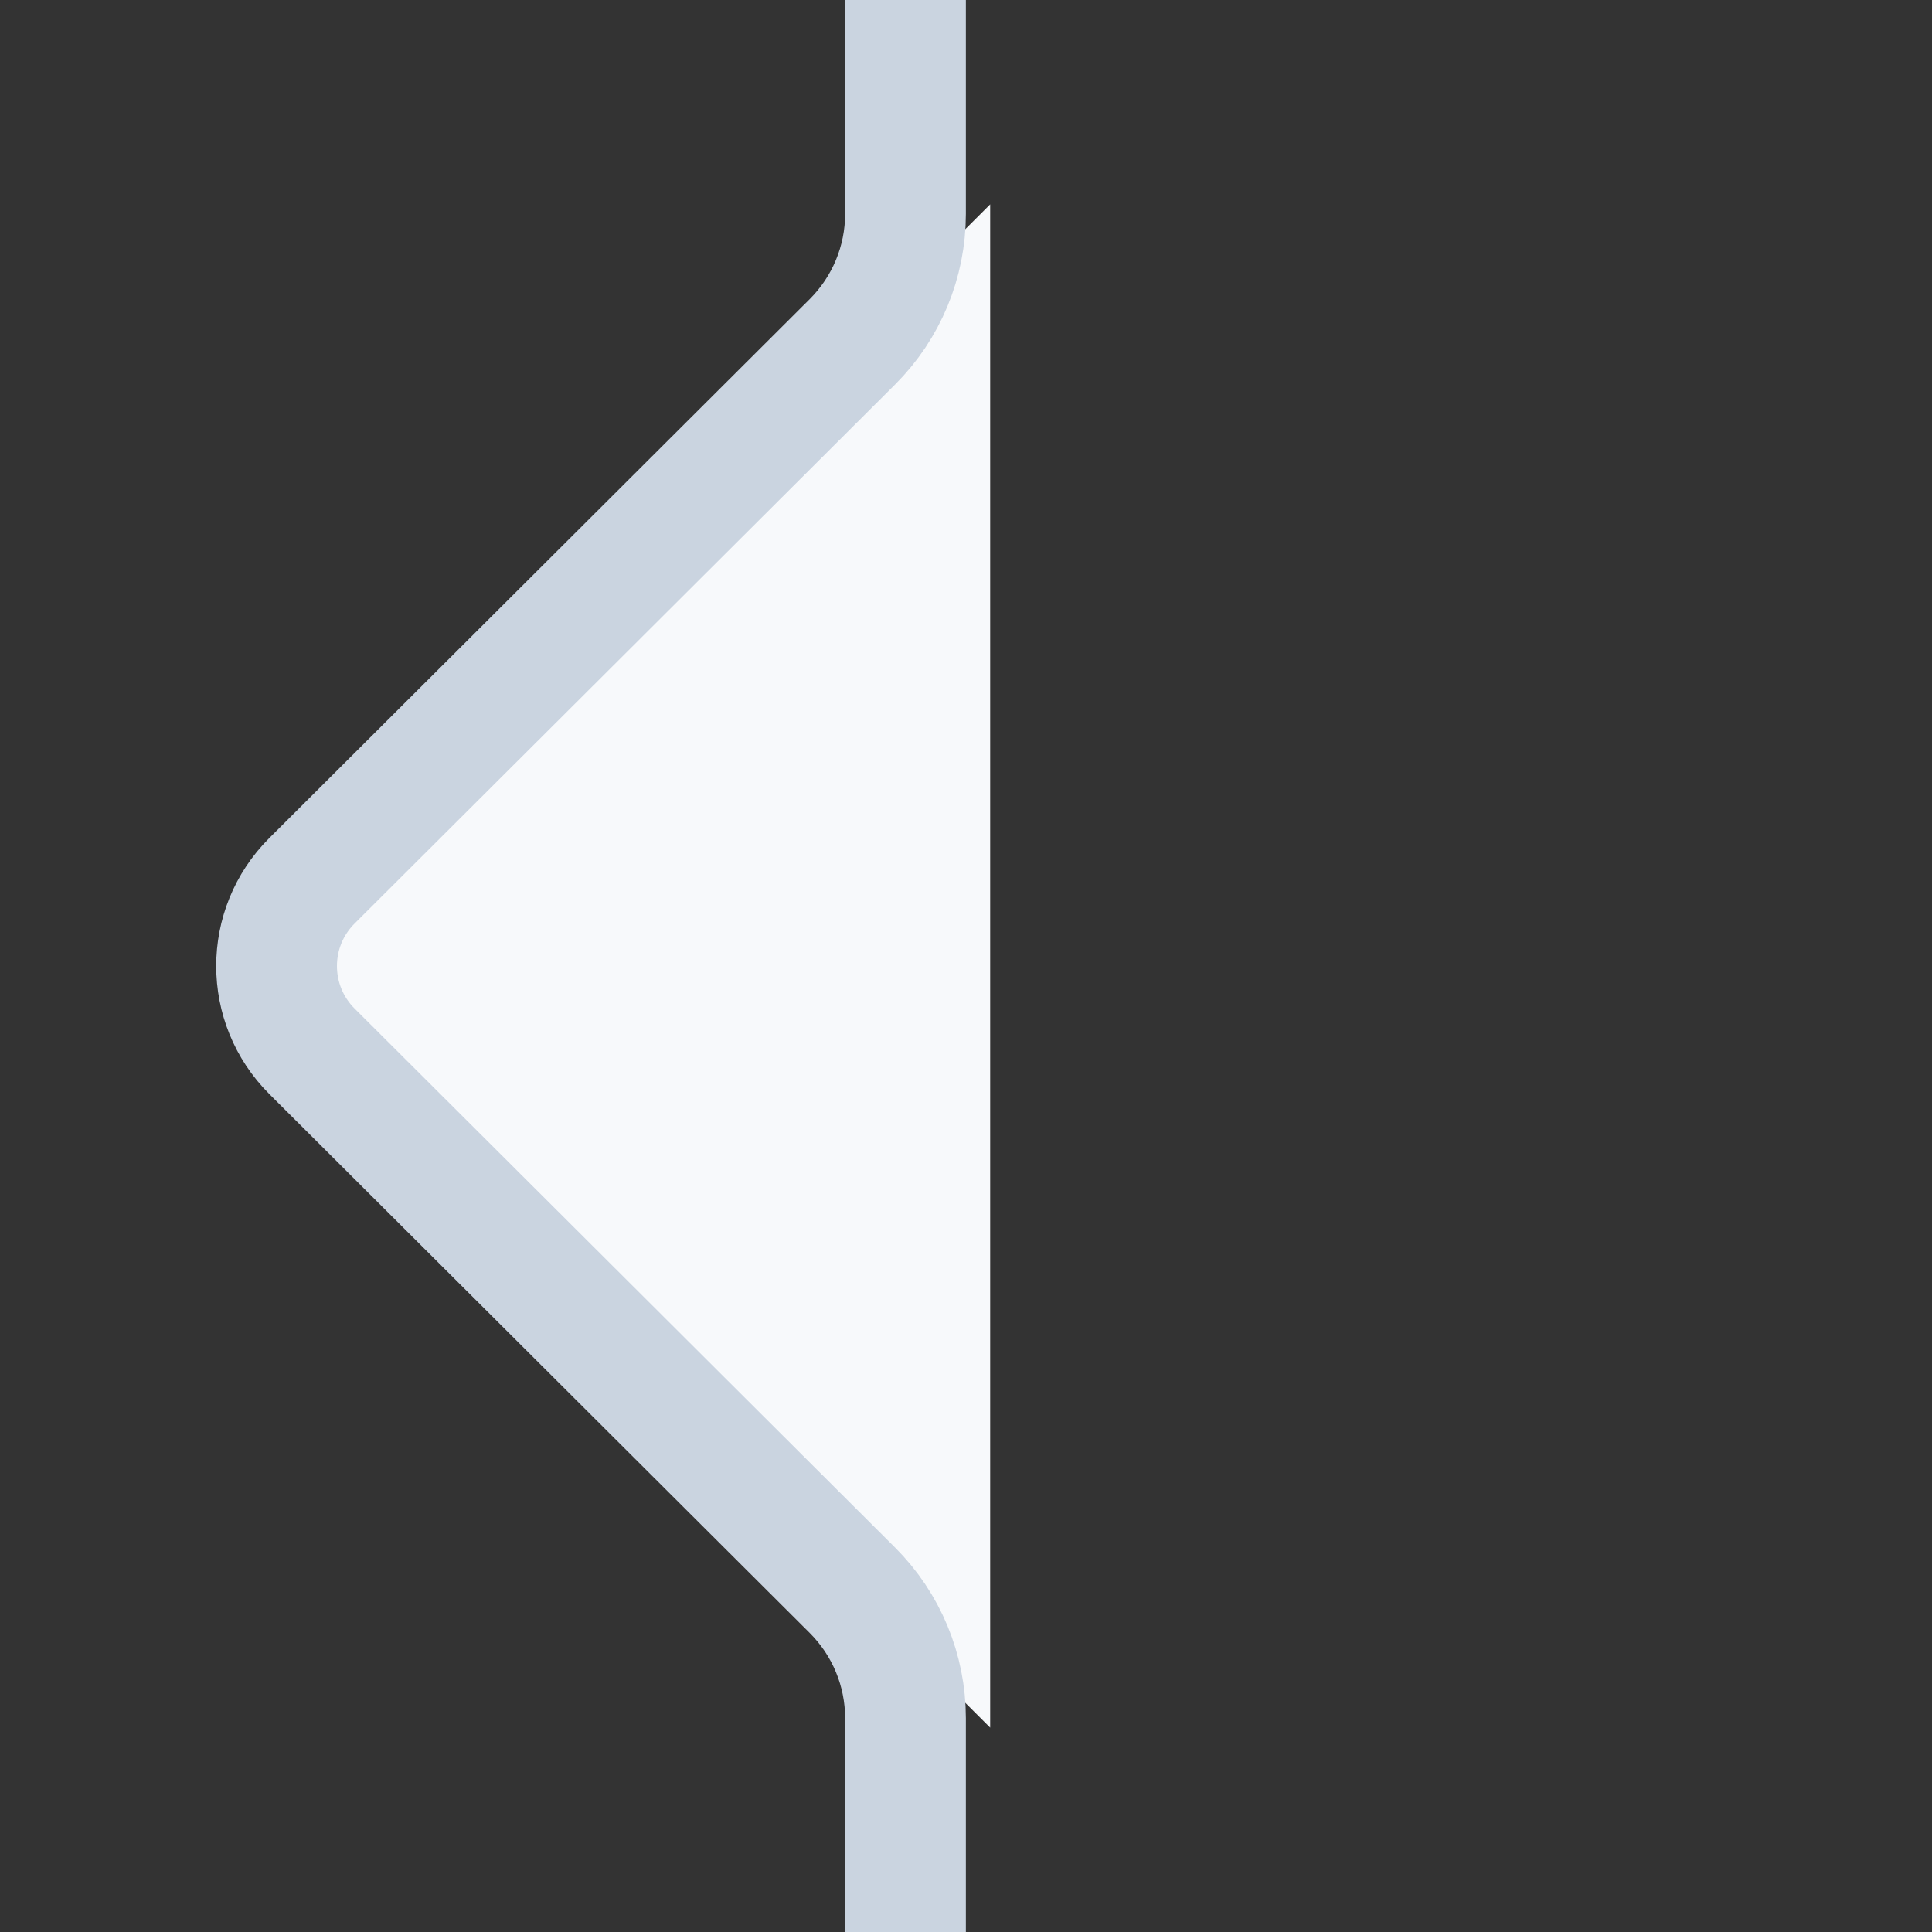 <svg width="64" height="64" viewBox="0 0 64 64" fill="none" xmlns="http://www.w3.org/2000/svg">
<rect x="0" y="0" width="64" height="64" fill="#333333" stroke="none"/>
<g clip-path="url(#clip0_530_5795)">
<path d="M32.801 6.77L32.801 32L32.801 57.23L7.503 32L32.801 6.77Z" fill="#F7F9FB"/>
<path d="M29.996 -0.434L29.996 7.086C29.996 8.675 29.363 10.199 28.237 11.323L10.335 29.176C8.771 30.736 8.771 33.266 10.335 34.826L28.237 52.679C29.363 53.803 29.996 55.327 29.996 56.916L29.996 64.432" stroke="#CAD4E0" stroke-width="4" stroke-linejoin="round"/>
</g>
<defs>
<clipPath id="clip0_530_5795">
<rect width="64" height="64" fill="white"/>
</clipPath>
</defs>
</svg>

